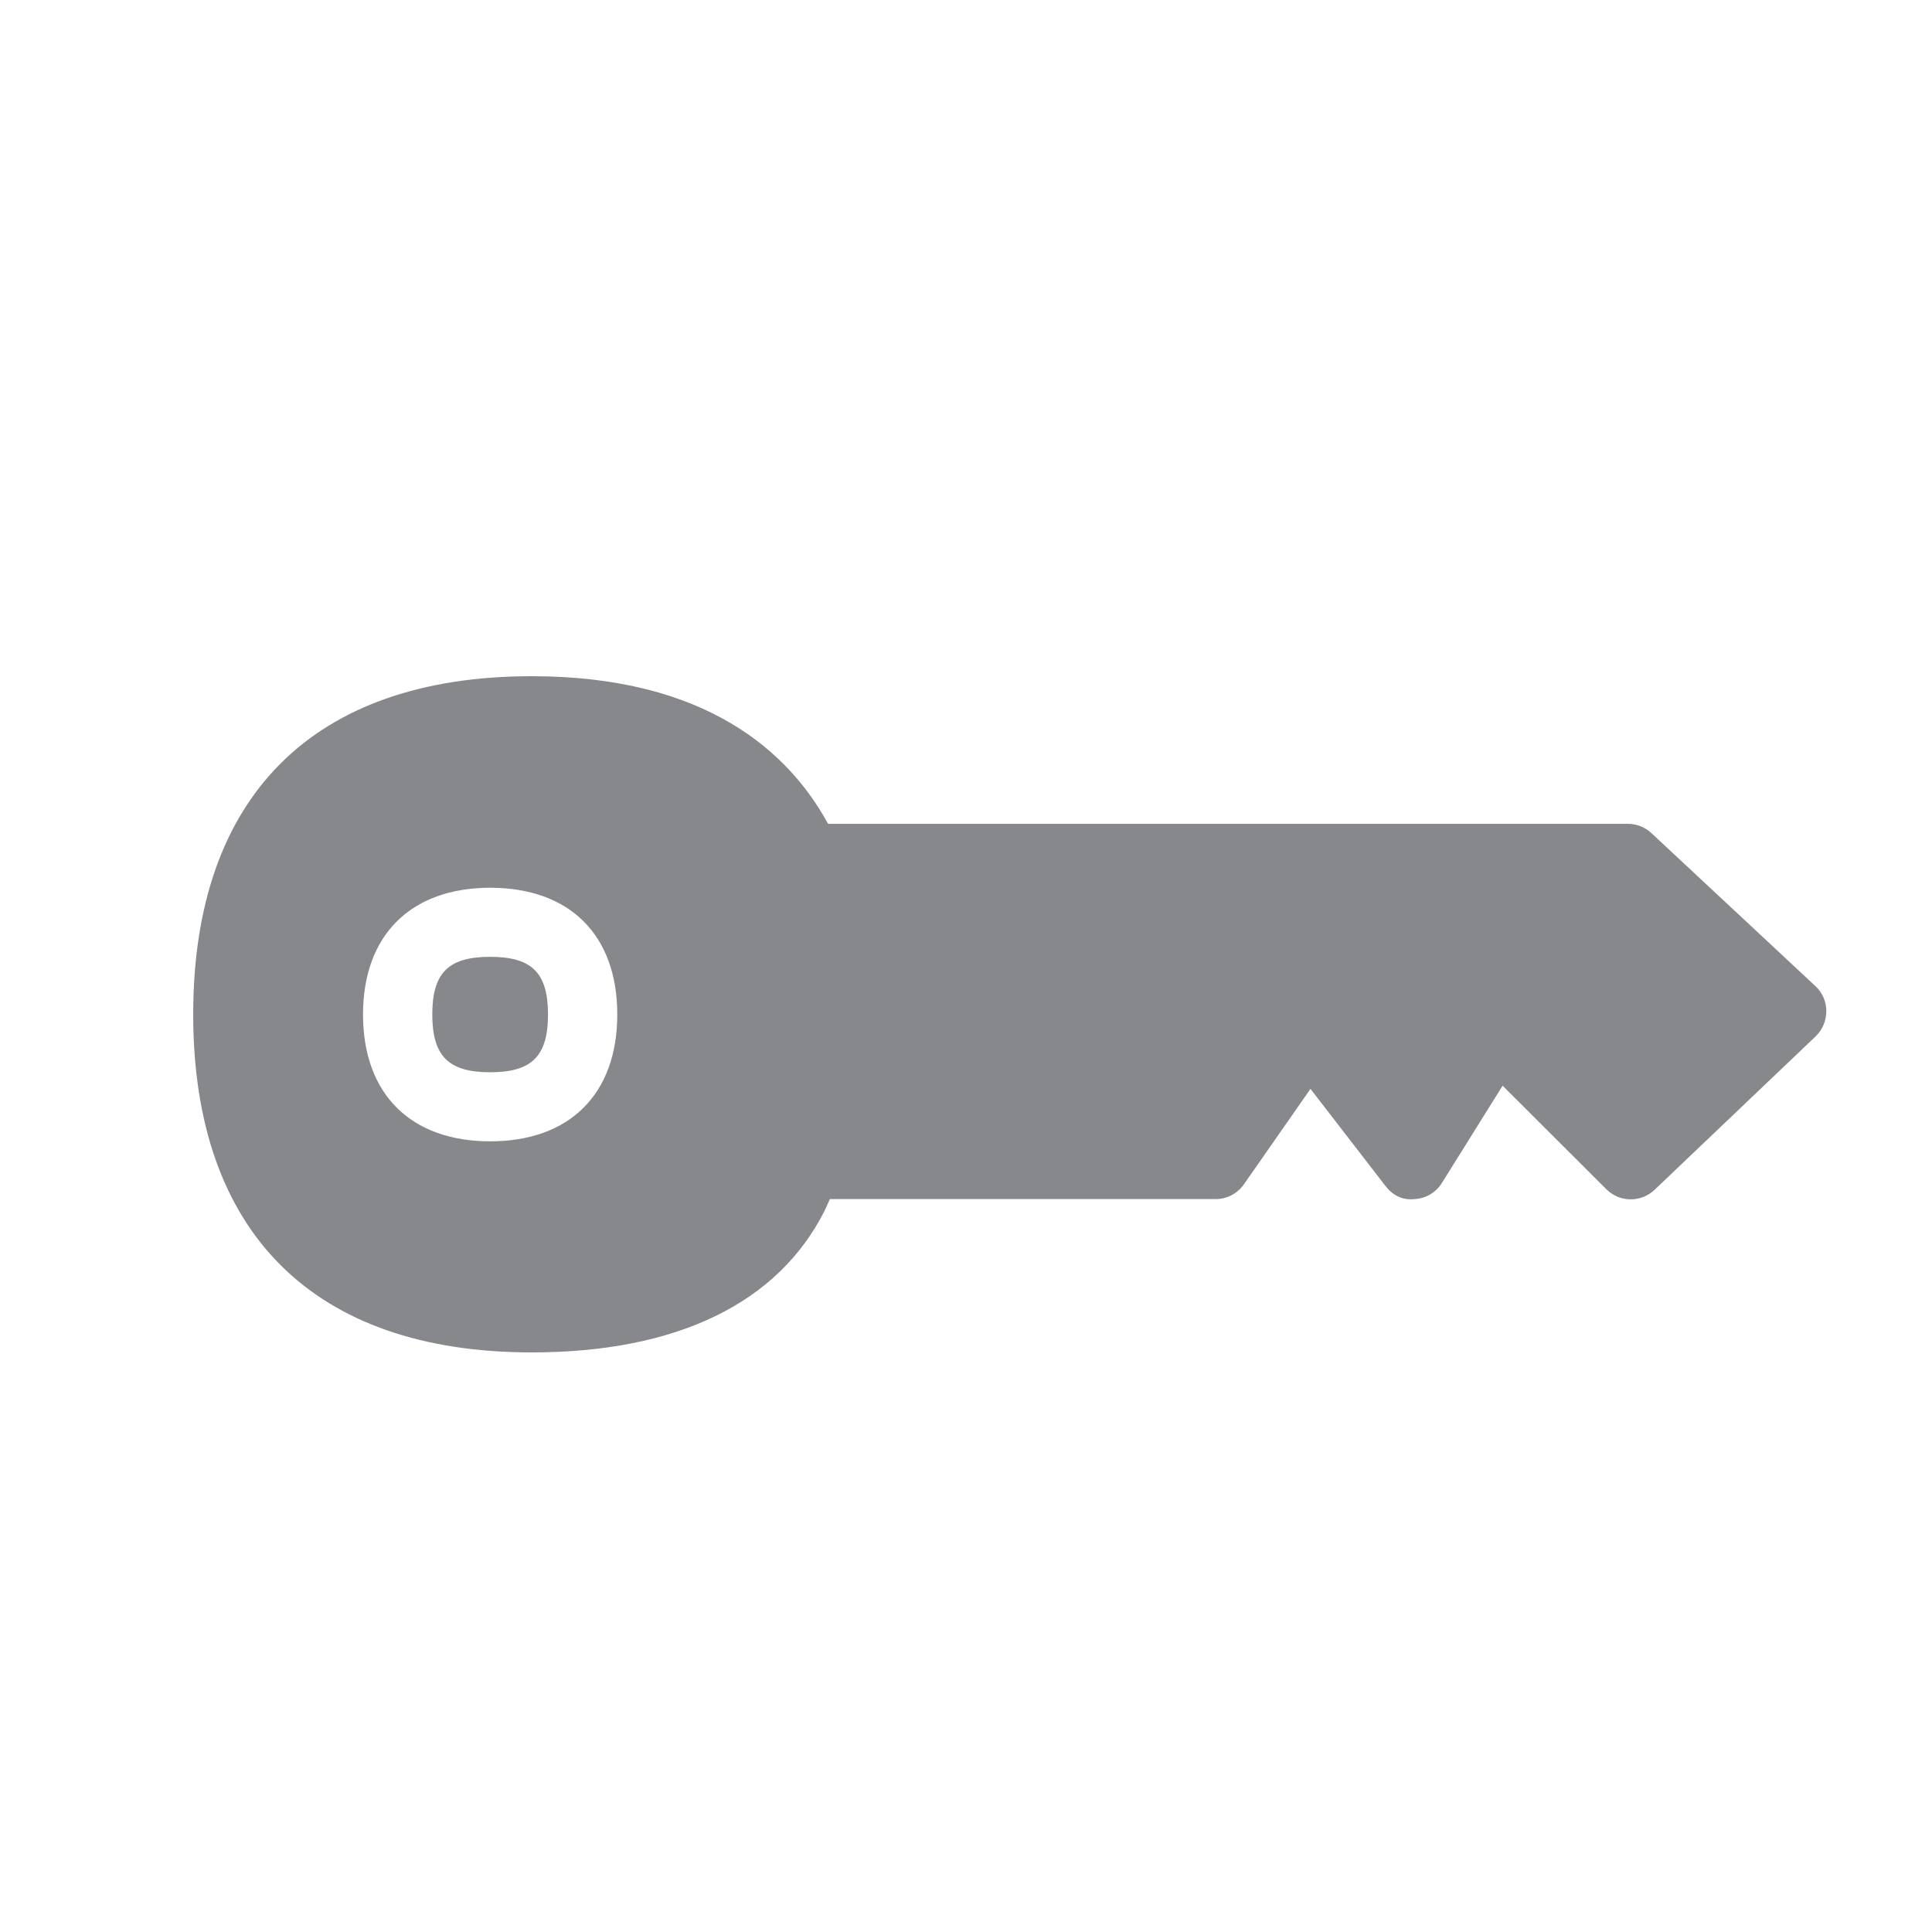 <svg width="20" height="20" viewBox="0 0 20 20" fill="none" xmlns="http://www.w3.org/2000/svg">
<path fill-rule="evenodd" clip-rule="evenodd" d="M18.793 10.208C18.865 10.275 18.906 10.368 18.906 10.466C18.906 10.565 18.867 10.66 18.795 10.729L17.128 12.317C16.986 12.451 16.765 12.448 16.628 12.31L15.555 11.239L14.927 12.245C14.864 12.346 14.759 12.408 14.641 12.413C14.511 12.427 14.41 12.367 14.34 12.274L13.566 11.272L12.877 12.26C12.81 12.355 12.702 12.413 12.584 12.413H8.591C8.569 12.46 8.55 12.503 8.538 12.53C8.055 13.491 7.006 14 5.505 14C3.244 14 2 12.757 2 10.5C2 8.243 3.244 7 5.505 7C7.311 7 8.168 7.787 8.572 8.528H16.849C16.94 8.528 17.027 8.561 17.094 8.623L18.793 10.208ZM5.074 11.1C4.644 11.1 4.475 10.933 4.475 10.502C4.475 10.072 4.641 9.905 5.074 9.905C5.507 9.905 5.673 10.072 5.673 10.502C5.673 10.933 5.505 11.1 5.074 11.1ZM5.074 9.19C4.252 9.19 3.758 9.682 3.758 10.502C3.758 11.325 4.252 11.815 5.074 11.815C5.897 11.815 6.39 11.325 6.39 10.502C6.39 9.68 5.899 9.19 5.074 9.19Z" fill="#86888C"/>
</svg>
